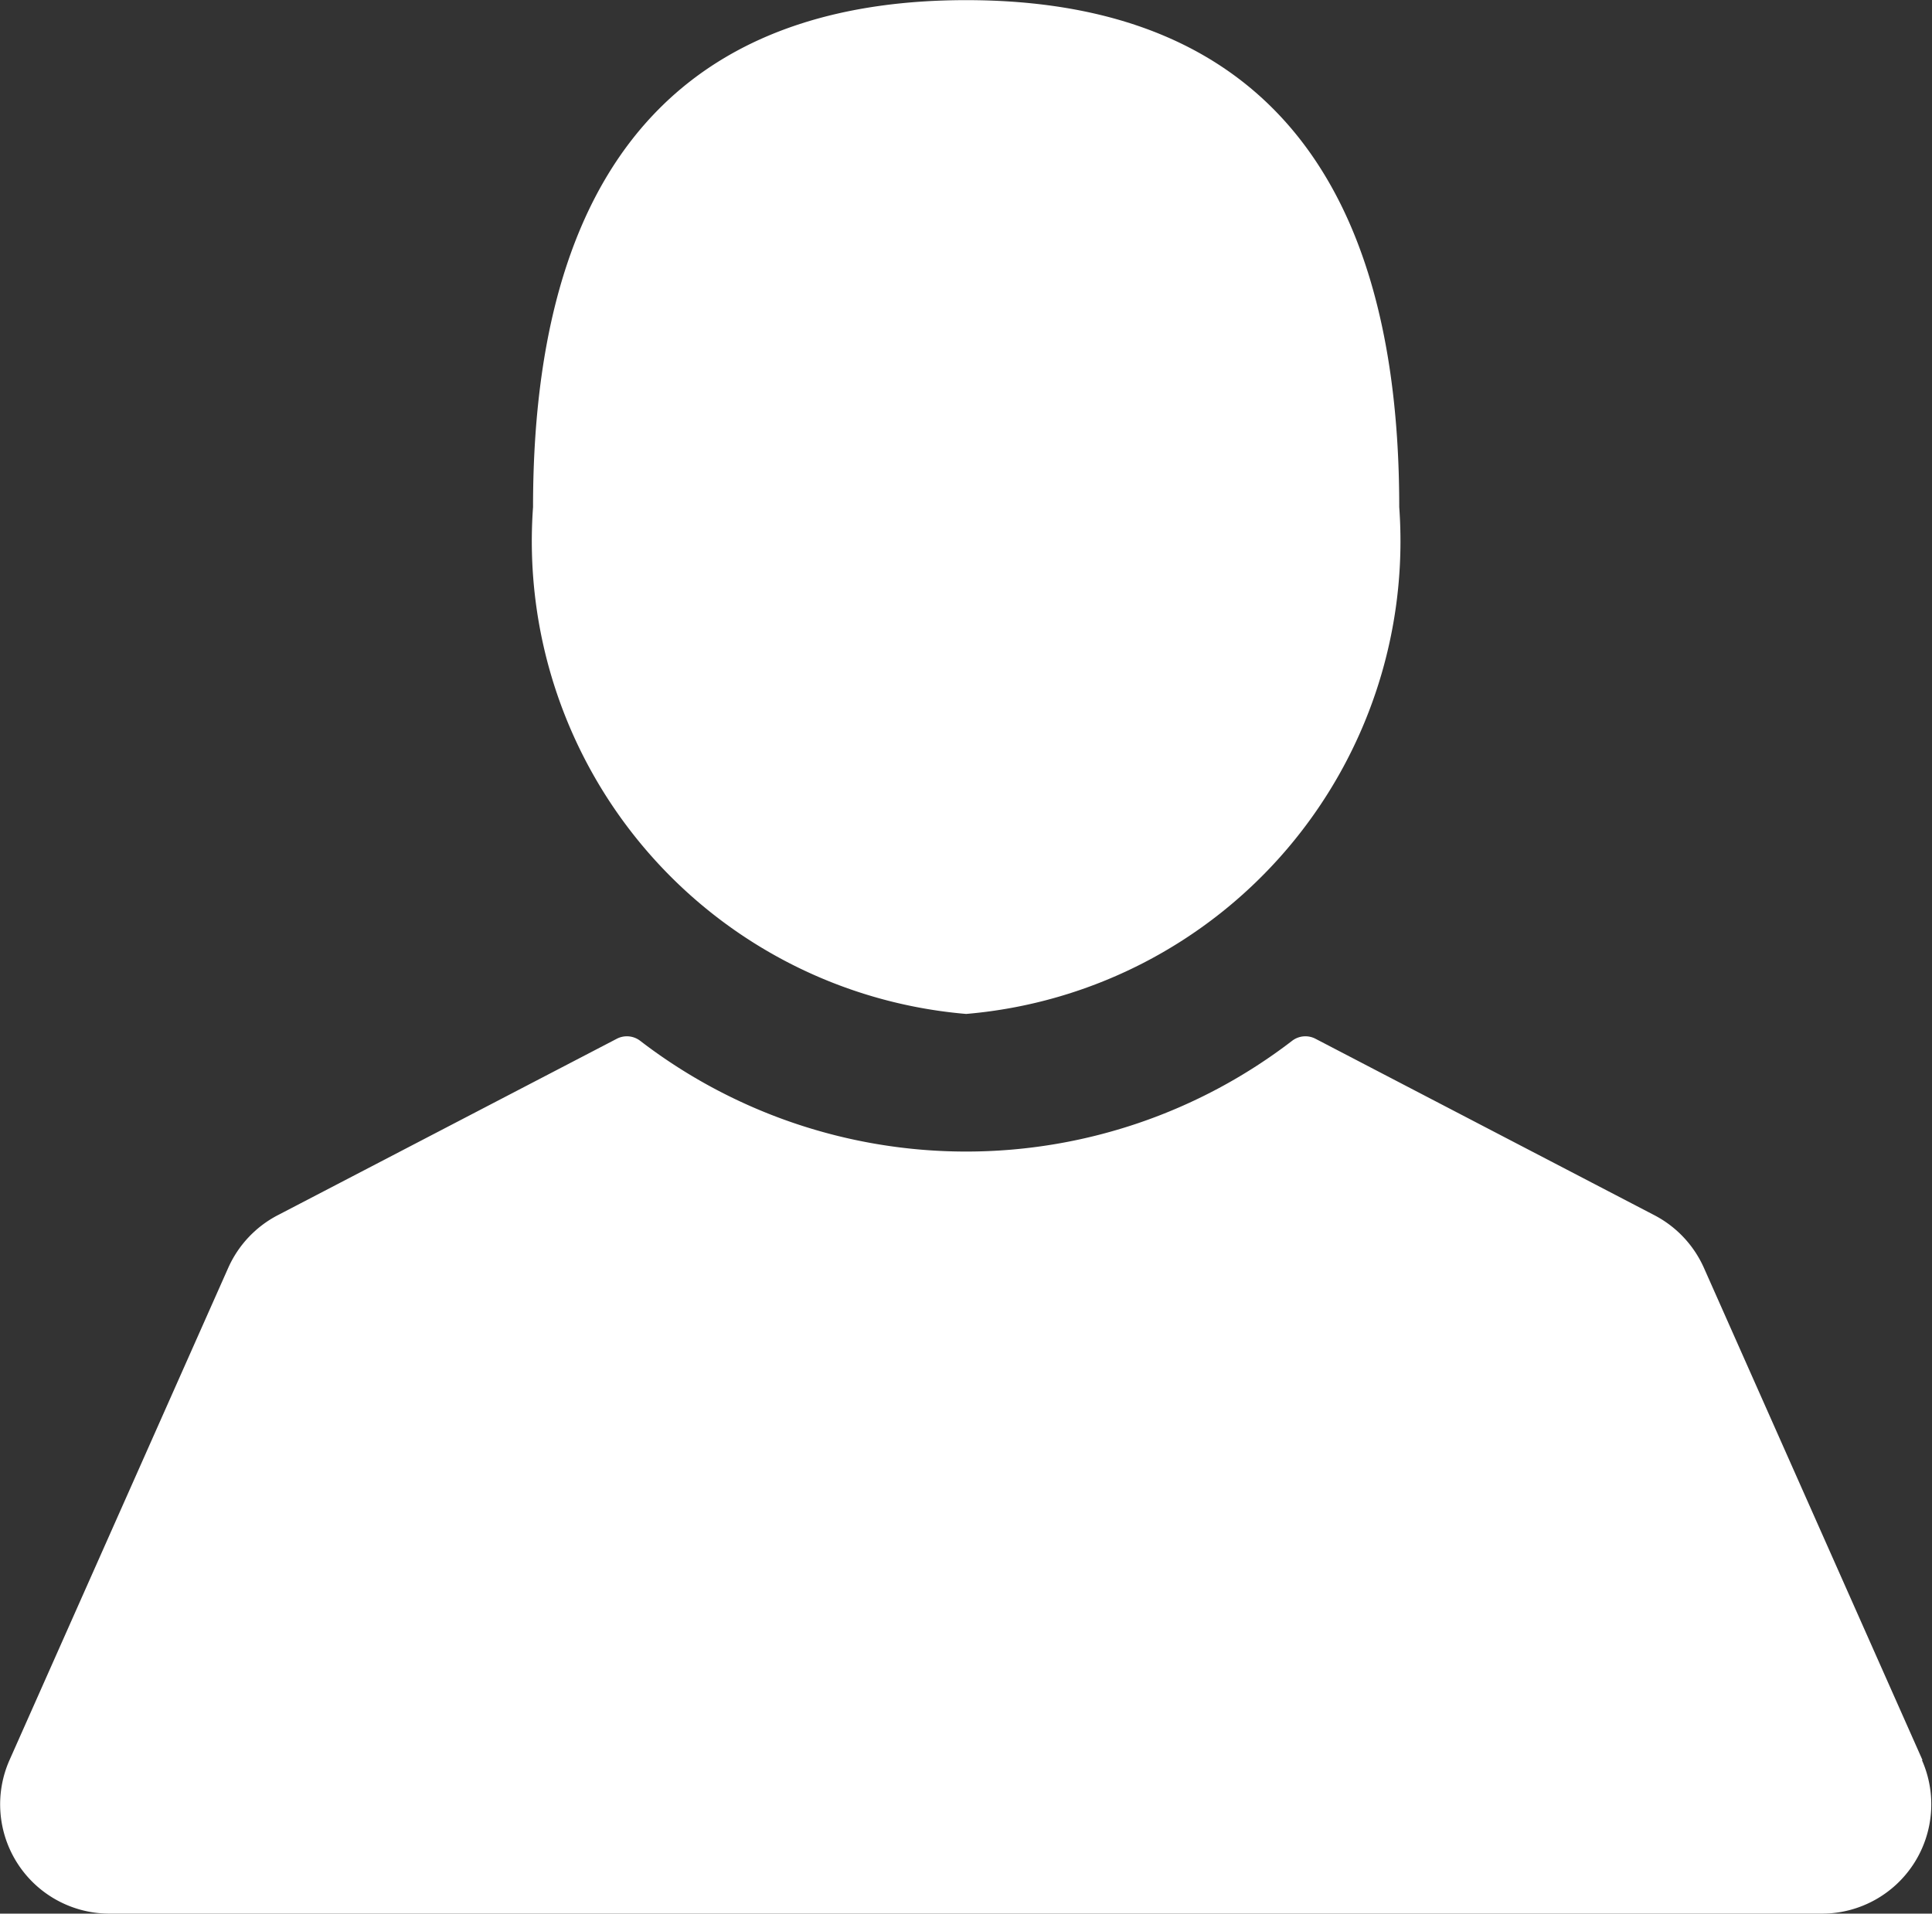 <svg xmlns="http://www.w3.org/2000/svg" width="13.628" height="13.5" viewBox="0 0 13.628 13.5">
  <rect x="0" y="0" width="13.628" height="13.5" fill="#333333" stroke="none"/>
  <g id="user-silhouette-svgrepo-com" transform="translate(0.001 -1.916)">
    <g id="Group_20" data-name="Group 20" transform="translate(-0.001 1.916)">
      <path id="Path_888" data-name="Path 888" d="M115.9,9.069a3.347,3.347,0,0,0,3.055-3.576c0-2.739-1.368-3.576-3.055-3.576s-3.055.837-3.055,3.576A3.347,3.347,0,0,0,115.9,9.069Z" transform="translate(-109.085 -1.916)" fill="#fff"/>
      <path id="Path_889" data-name="Path 889" d="M13.56,226.509l-1.542-3.473a.774.774,0,0,0-.349-.371L9.278,221.42a.154.154,0,0,0-.164.014,3.774,3.774,0,0,1-4.6,0,.154.154,0,0,0-.164-.014l-2.392,1.245a.773.773,0,0,0-.349.371L.066,226.509a.771.771,0,0,0,.7,1.083H12.856a.771.771,0,0,0,.7-1.083Z" transform="translate(0.001 -214.092)" fill="#fff"/>
    </g>
  </g>
</svg>
